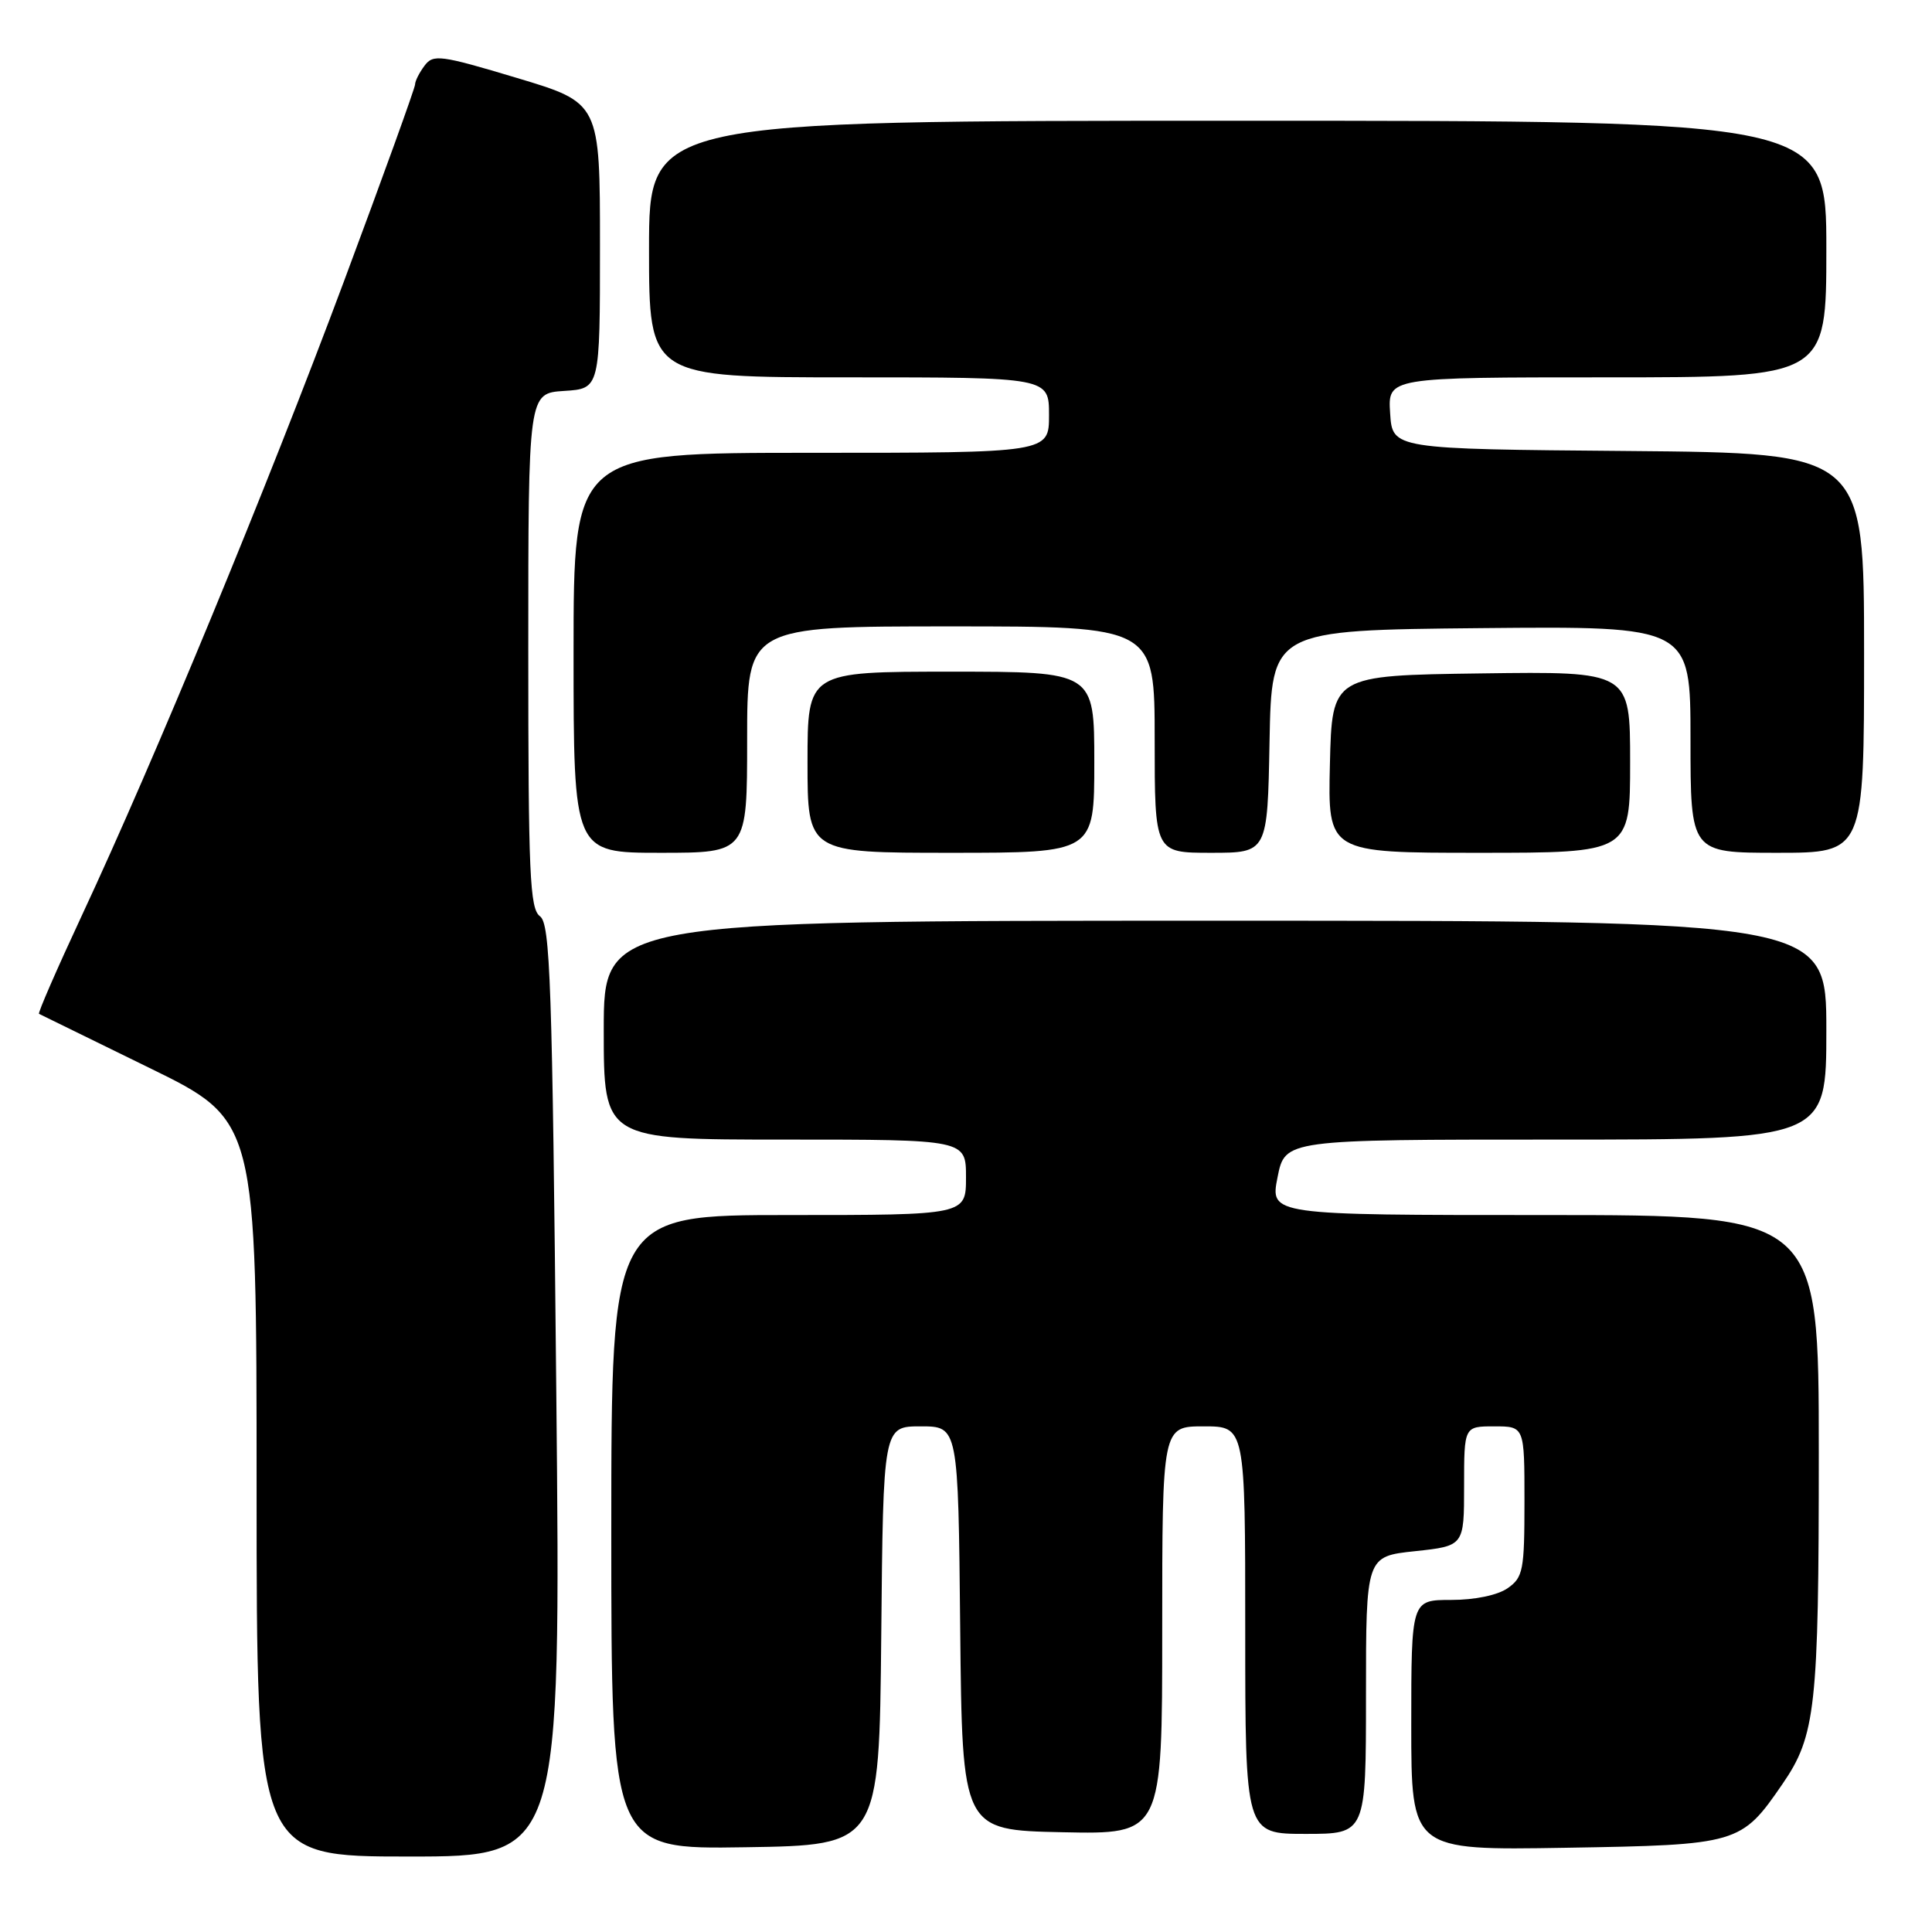 <?xml version="1.0" encoding="UTF-8" standalone="no"?>
<!DOCTYPE svg PUBLIC "-//W3C//DTD SVG 1.1//EN" "http://www.w3.org/Graphics/SVG/1.1/DTD/svg11.dtd" >
<svg xmlns="http://www.w3.org/2000/svg" xmlns:xlink="http://www.w3.org/1999/xlink" version="1.1" viewBox="0 0 256 256">
 <g >
 <path fill="currentColor"
d=" M 73.71 184.27 C 73.18 130.12 72.91 122.41 71.55 121.41 C 70.20 120.43 70.00 115.84 70.00 86.19 C 70.00 52.11 70.00 52.11 74.75 51.80 C 79.50 51.50 79.50 51.50 79.50 32.56 C 79.50 13.63 79.50 13.63 68.50 10.33 C 58.34 7.28 57.40 7.16 56.25 8.71 C 55.56 9.63 55.00 10.74 55.00 11.19 C 55.00 11.63 50.76 23.38 45.57 37.29 C 35.40 64.55 20.46 100.72 10.83 121.34 C 7.54 128.40 4.99 134.25 5.17 134.34 C 5.35 134.43 11.91 137.65 19.75 141.48 C 34.00 148.44 34.00 148.44 34.00 197.22 C 34.00 246.00 34.00 246.00 54.16 246.00 C 74.32 246.00 74.32 246.00 73.71 184.27 Z  M 116.77 216.75 C 117.03 189.00 117.03 189.00 122.00 189.00 C 126.97 189.00 126.97 189.00 127.23 215.75 C 127.50 242.50 127.50 242.50 140.75 242.78 C 154.00 243.06 154.00 243.06 154.00 216.03 C 154.00 189.00 154.00 189.00 159.50 189.00 C 165.00 189.00 165.00 189.00 165.00 216.00 C 165.00 243.00 165.00 243.00 173.00 243.00 C 181.00 243.00 181.00 243.00 181.00 224.62 C 181.00 206.23 181.00 206.23 187.50 205.54 C 194.00 204.84 194.00 204.84 194.00 196.92 C 194.00 189.00 194.00 189.00 198.00 189.00 C 202.00 189.00 202.00 189.00 202.00 198.94 C 202.00 208.08 201.82 209.01 199.78 210.44 C 198.45 211.37 195.44 212.00 192.28 212.00 C 187.00 212.00 187.00 212.00 187.00 228.59 C 187.00 245.18 187.00 245.18 207.43 244.84 C 230.35 244.46 230.72 244.35 236.18 236.40 C 240.59 230.00 241.00 226.24 241.00 192.56 C 241.00 161.00 241.00 161.00 204.64 161.00 C 168.29 161.00 168.29 161.00 169.28 156.00 C 170.27 151.00 170.27 151.00 206.13 151.00 C 242.00 151.00 242.00 151.00 242.00 136.50 C 242.00 122.00 242.00 122.00 161.00 122.00 C 80.00 122.00 80.00 122.00 80.00 136.50 C 80.00 151.00 80.00 151.00 104.00 151.00 C 128.00 151.00 128.00 151.00 128.00 156.00 C 128.00 161.00 128.00 161.00 104.50 161.00 C 81.00 161.00 81.00 161.00 81.00 203.02 C 81.00 245.05 81.00 245.05 98.75 244.77 C 116.50 244.50 116.50 244.50 116.77 216.75 Z  M 99.00 98.00 C 99.00 83.00 99.00 83.00 126.00 83.00 C 153.00 83.00 153.00 83.00 153.00 98.00 C 153.00 113.00 153.00 113.00 160.47 113.00 C 167.95 113.00 167.95 113.00 168.22 98.25 C 168.50 83.50 168.50 83.50 196.25 83.23 C 224.00 82.97 224.00 82.97 224.00 97.98 C 224.00 113.00 224.00 113.00 235.50 113.00 C 247.00 113.00 247.00 113.00 247.00 86.51 C 247.00 60.03 247.00 60.03 215.75 59.76 C 184.50 59.50 184.50 59.50 184.20 54.75 C 183.89 50.00 183.89 50.00 212.95 50.00 C 242.00 50.00 242.00 50.00 242.00 33.00 C 242.00 16.00 242.00 16.00 164.00 16.00 C 86.00 16.00 86.00 16.00 86.00 33.00 C 86.00 50.00 86.00 50.00 112.50 50.00 C 139.00 50.00 139.00 50.00 139.00 55.00 C 139.00 60.00 139.00 60.00 107.50 60.00 C 76.00 60.00 76.00 60.00 76.00 86.50 C 76.00 113.00 76.00 113.00 87.50 113.00 C 99.00 113.00 99.00 113.00 99.00 98.00 Z  M 145.00 101.00 C 145.00 89.00 145.00 89.00 126.00 89.00 C 107.00 89.00 107.00 89.00 107.00 101.00 C 107.00 113.00 107.00 113.00 126.00 113.00 C 145.00 113.00 145.00 113.00 145.00 101.00 Z  M 216.00 100.98 C 216.00 88.96 216.00 88.96 196.25 89.23 C 176.50 89.50 176.50 89.50 176.22 101.25 C 175.94 113.00 175.94 113.00 195.97 113.00 C 216.00 113.00 216.00 113.00 216.00 100.98 Z "/>
</g>
</svg>